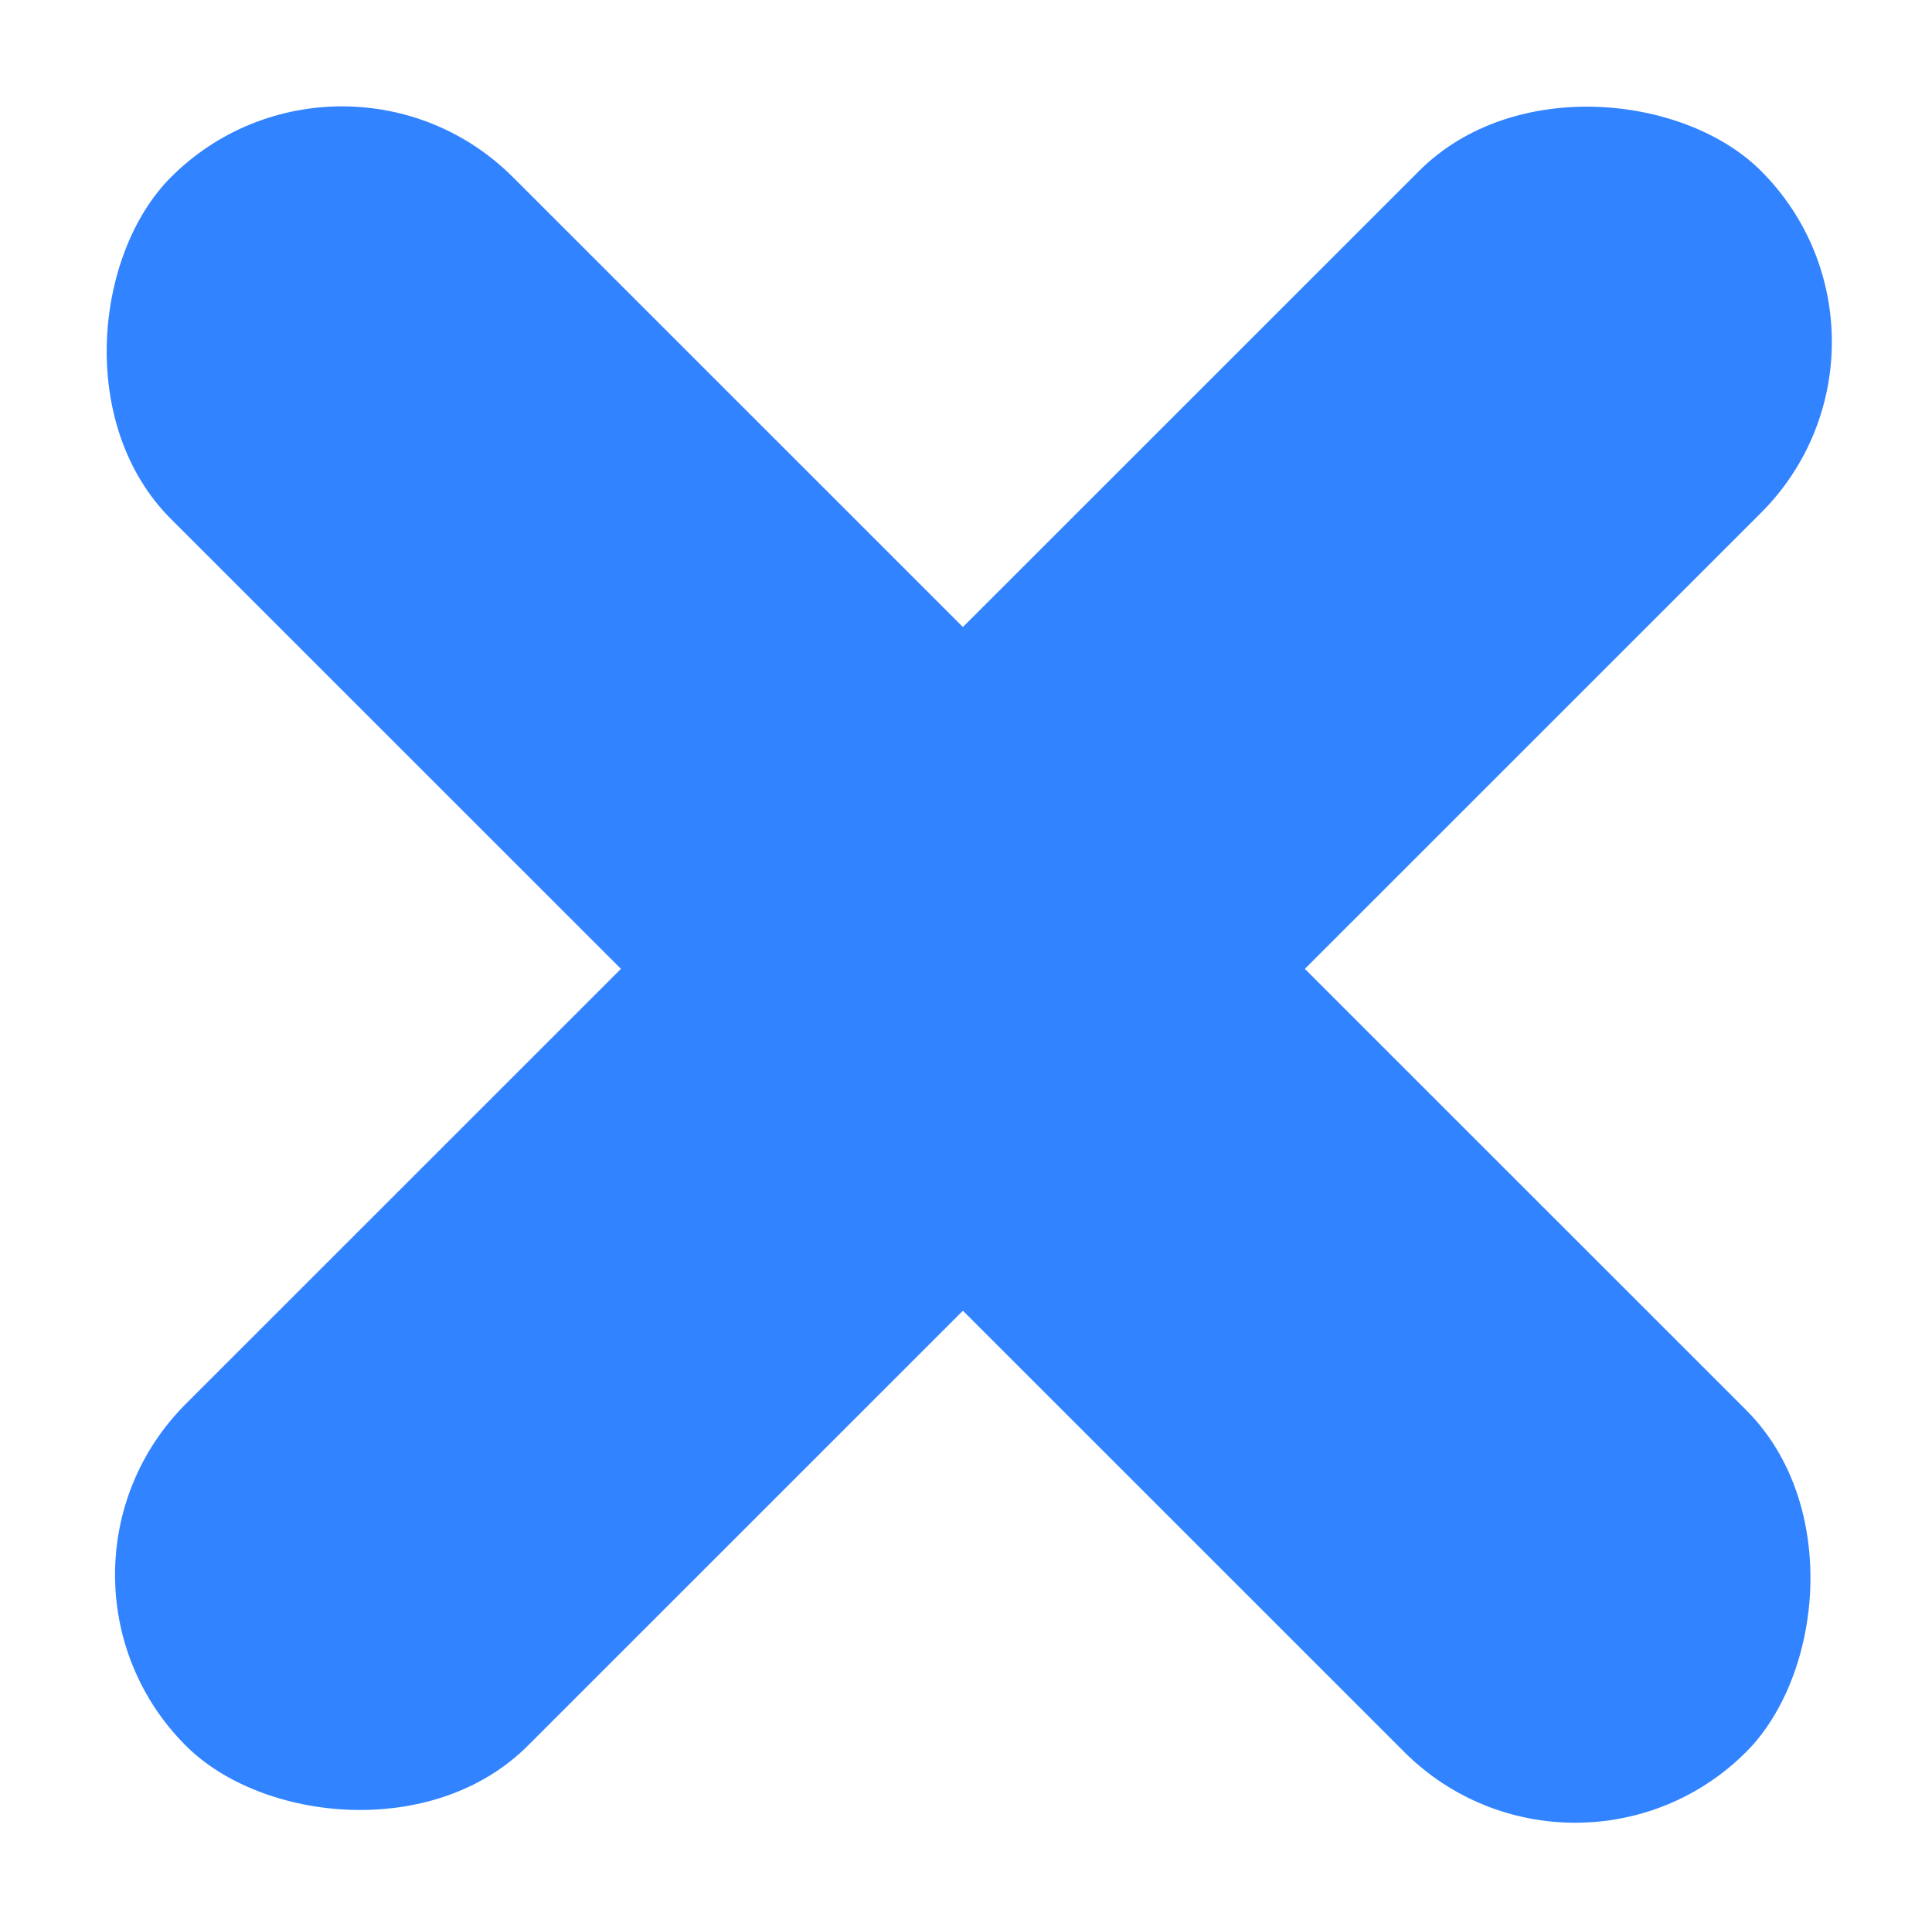 <svg xmlns="http://www.w3.org/2000/svg" width="38.074" height="37.903" viewBox="0 0 38.074 37.903"><g transform="translate(-510.748 -249.463)"><rect width="43.9" height="9.53" rx="4.765" transform="translate(517.487 249.586) rotate(45)" fill="#3183ff"/><rect width="43.9" height="9.53" rx="4.765" transform="translate(548.822 256.202) rotate(135)" fill="#3183ff"/></g></svg>